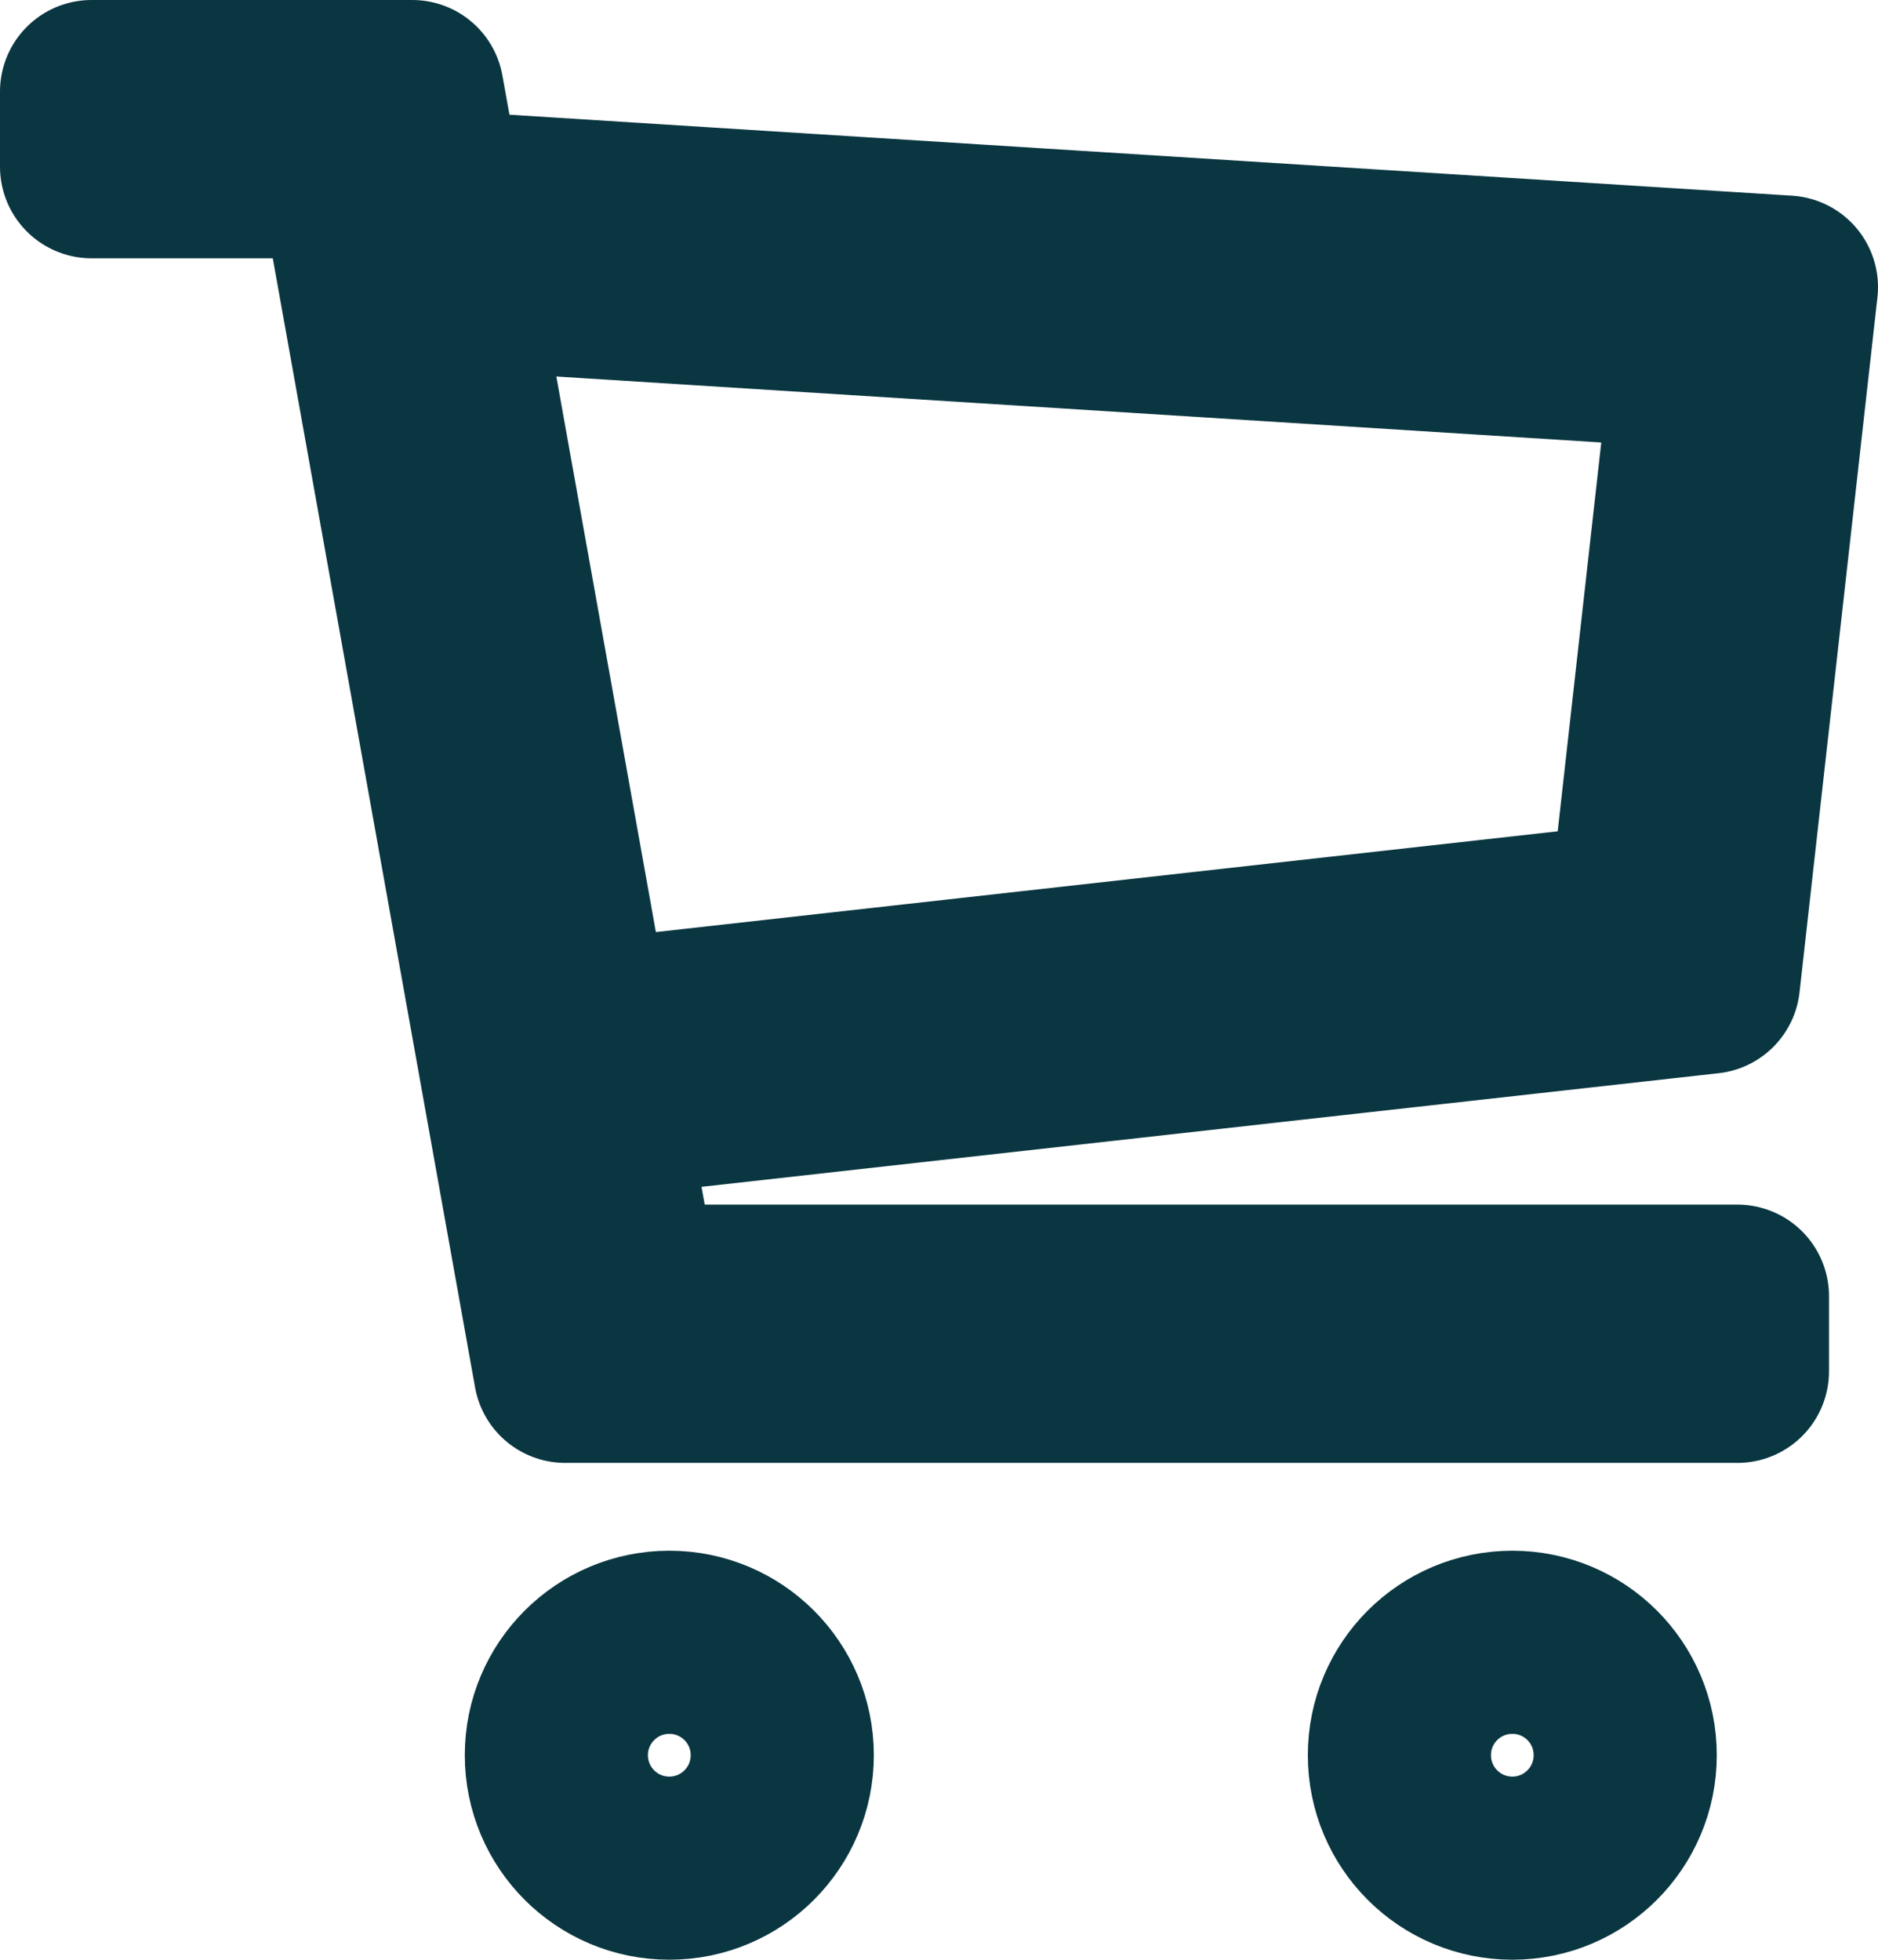 <?xml version="1.0" encoding="UTF-8"?><svg id="Layer_2" xmlns="http://www.w3.org/2000/svg" viewBox="0 0 379.41 395.9"><g id="web_icons"><path d="M282.72,354.57c0,12.62,10.2,22.83,22.82,22.83,12.59,0,22.8-10.21,22.8-22.83s-10.21-22.8-22.8-22.8c-12.62,0-22.82,10.21-22.82,22.8ZM297.9,354.57c0-4.2,3.42-7.62,7.63-7.62,4.2,0,7.62,3.42,7.62,7.62,0,4.22-3.42,7.65-7.62,7.65-4.21,0-7.63-3.43-7.63-7.65Z" style="fill:#343433; stroke:#0a3641; stroke-linejoin:round; stroke-width:37px;"/><path d="M112.4,354.57c0,12.62,10.21,22.83,22.82,22.83s22.82-10.21,22.82-22.83c0-12.59-10.2-22.8-22.82-22.8-12.6,0-22.82,10.21-22.82,22.8ZM127.58,354.57c0-4.2,3.42-7.62,7.64-7.62,4.21,0,7.63,3.42,7.63,7.62,0,4.22-3.42,7.65-7.63,7.65-4.21,0-7.64-3.43-7.64-7.65Z" style="fill:#343433; stroke:#0a3641; stroke-linejoin:round; stroke-width:37px;"/><path d="M18.5,18.5v15.18s52.09,0,52.09,0l43.6,243.35h236.82s0-15.18,0-15.18H126.89s-6.86-38.28-6.86-38.28l225.14-25.15,15.74-140.42L87.27,40.72l-3.98-22.22H18.5ZM117.35,208.6l-27.32-152.49,254.02,16.04-12.61,112.53-214.08,23.92Z" style="fill:#343433; stroke:#0a3641; stroke-linejoin:round; stroke-width:37px;"/></g></svg>